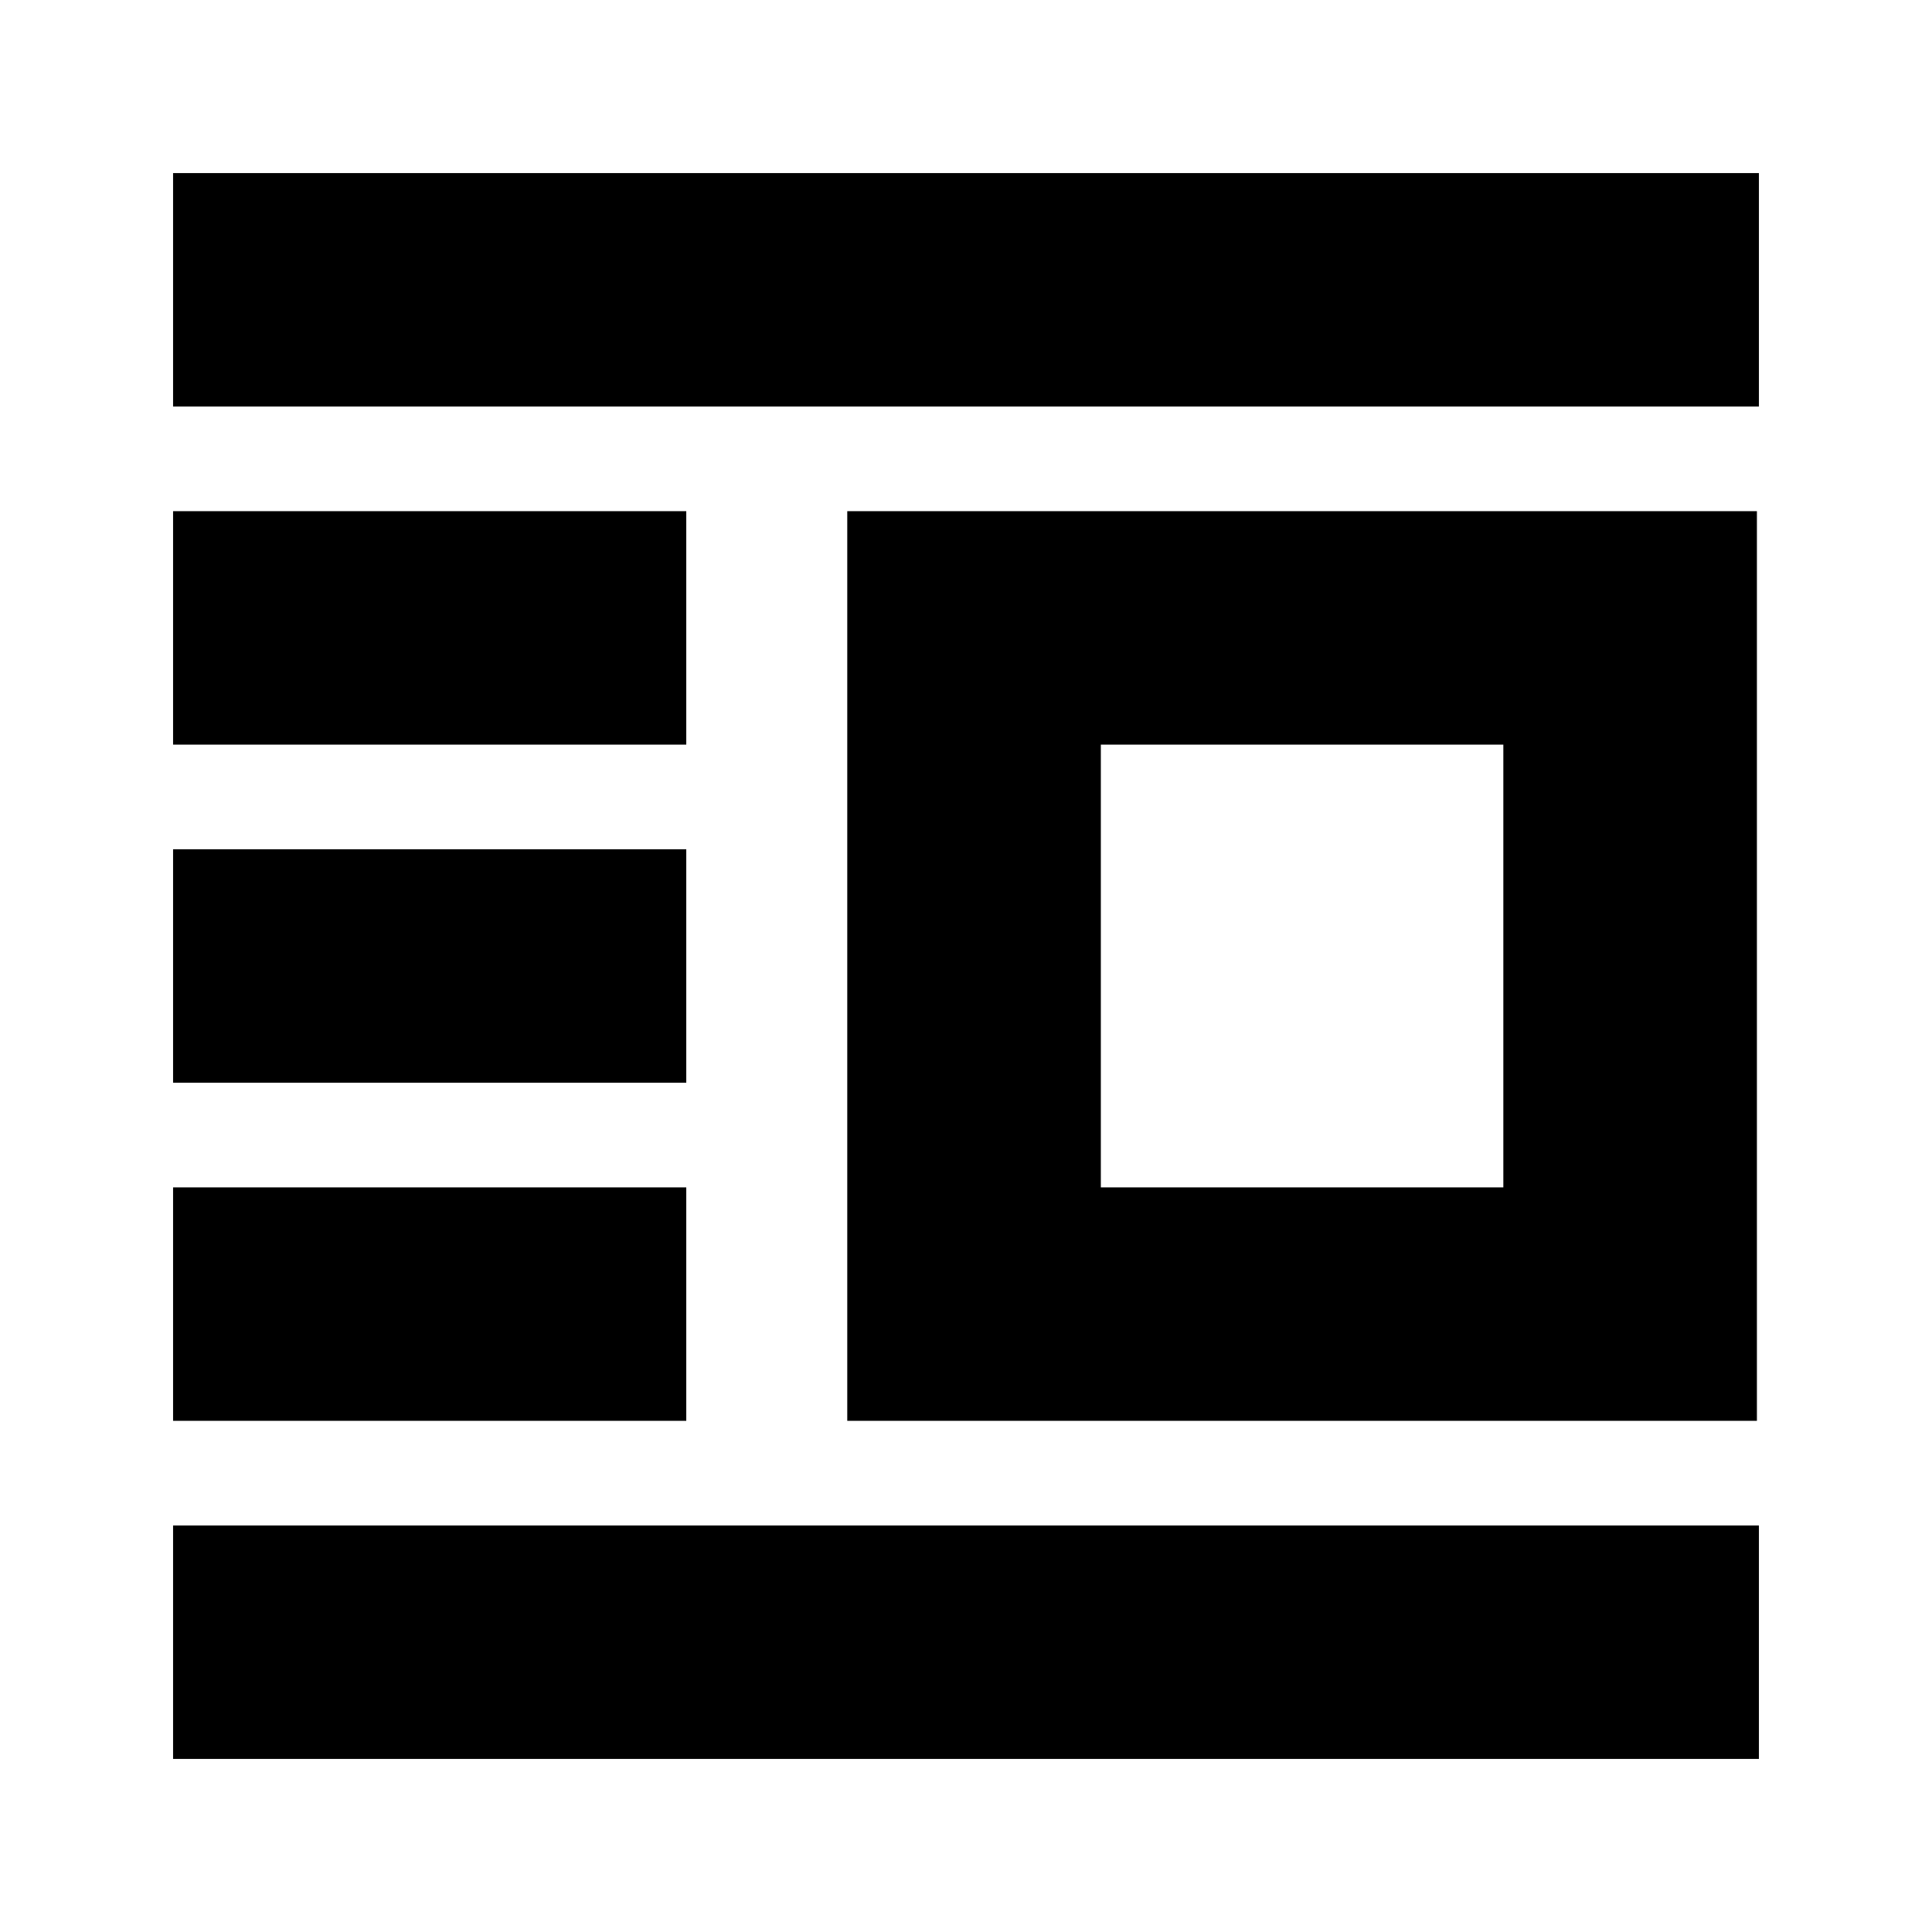 <svg xmlns="http://www.w3.org/2000/svg" height="24" viewBox="0 -960 960 960" width="24"><path d="M421-254v-452h452v452H421Zm126-116h200v-220H547v220ZM86-86v-116h788v116H86Zm0-168v-116h255v116H86Zm0-168v-116h255v116H86Zm0-168v-116h255v116H86Zm0-168v-116h788v116H86Z"/></svg>